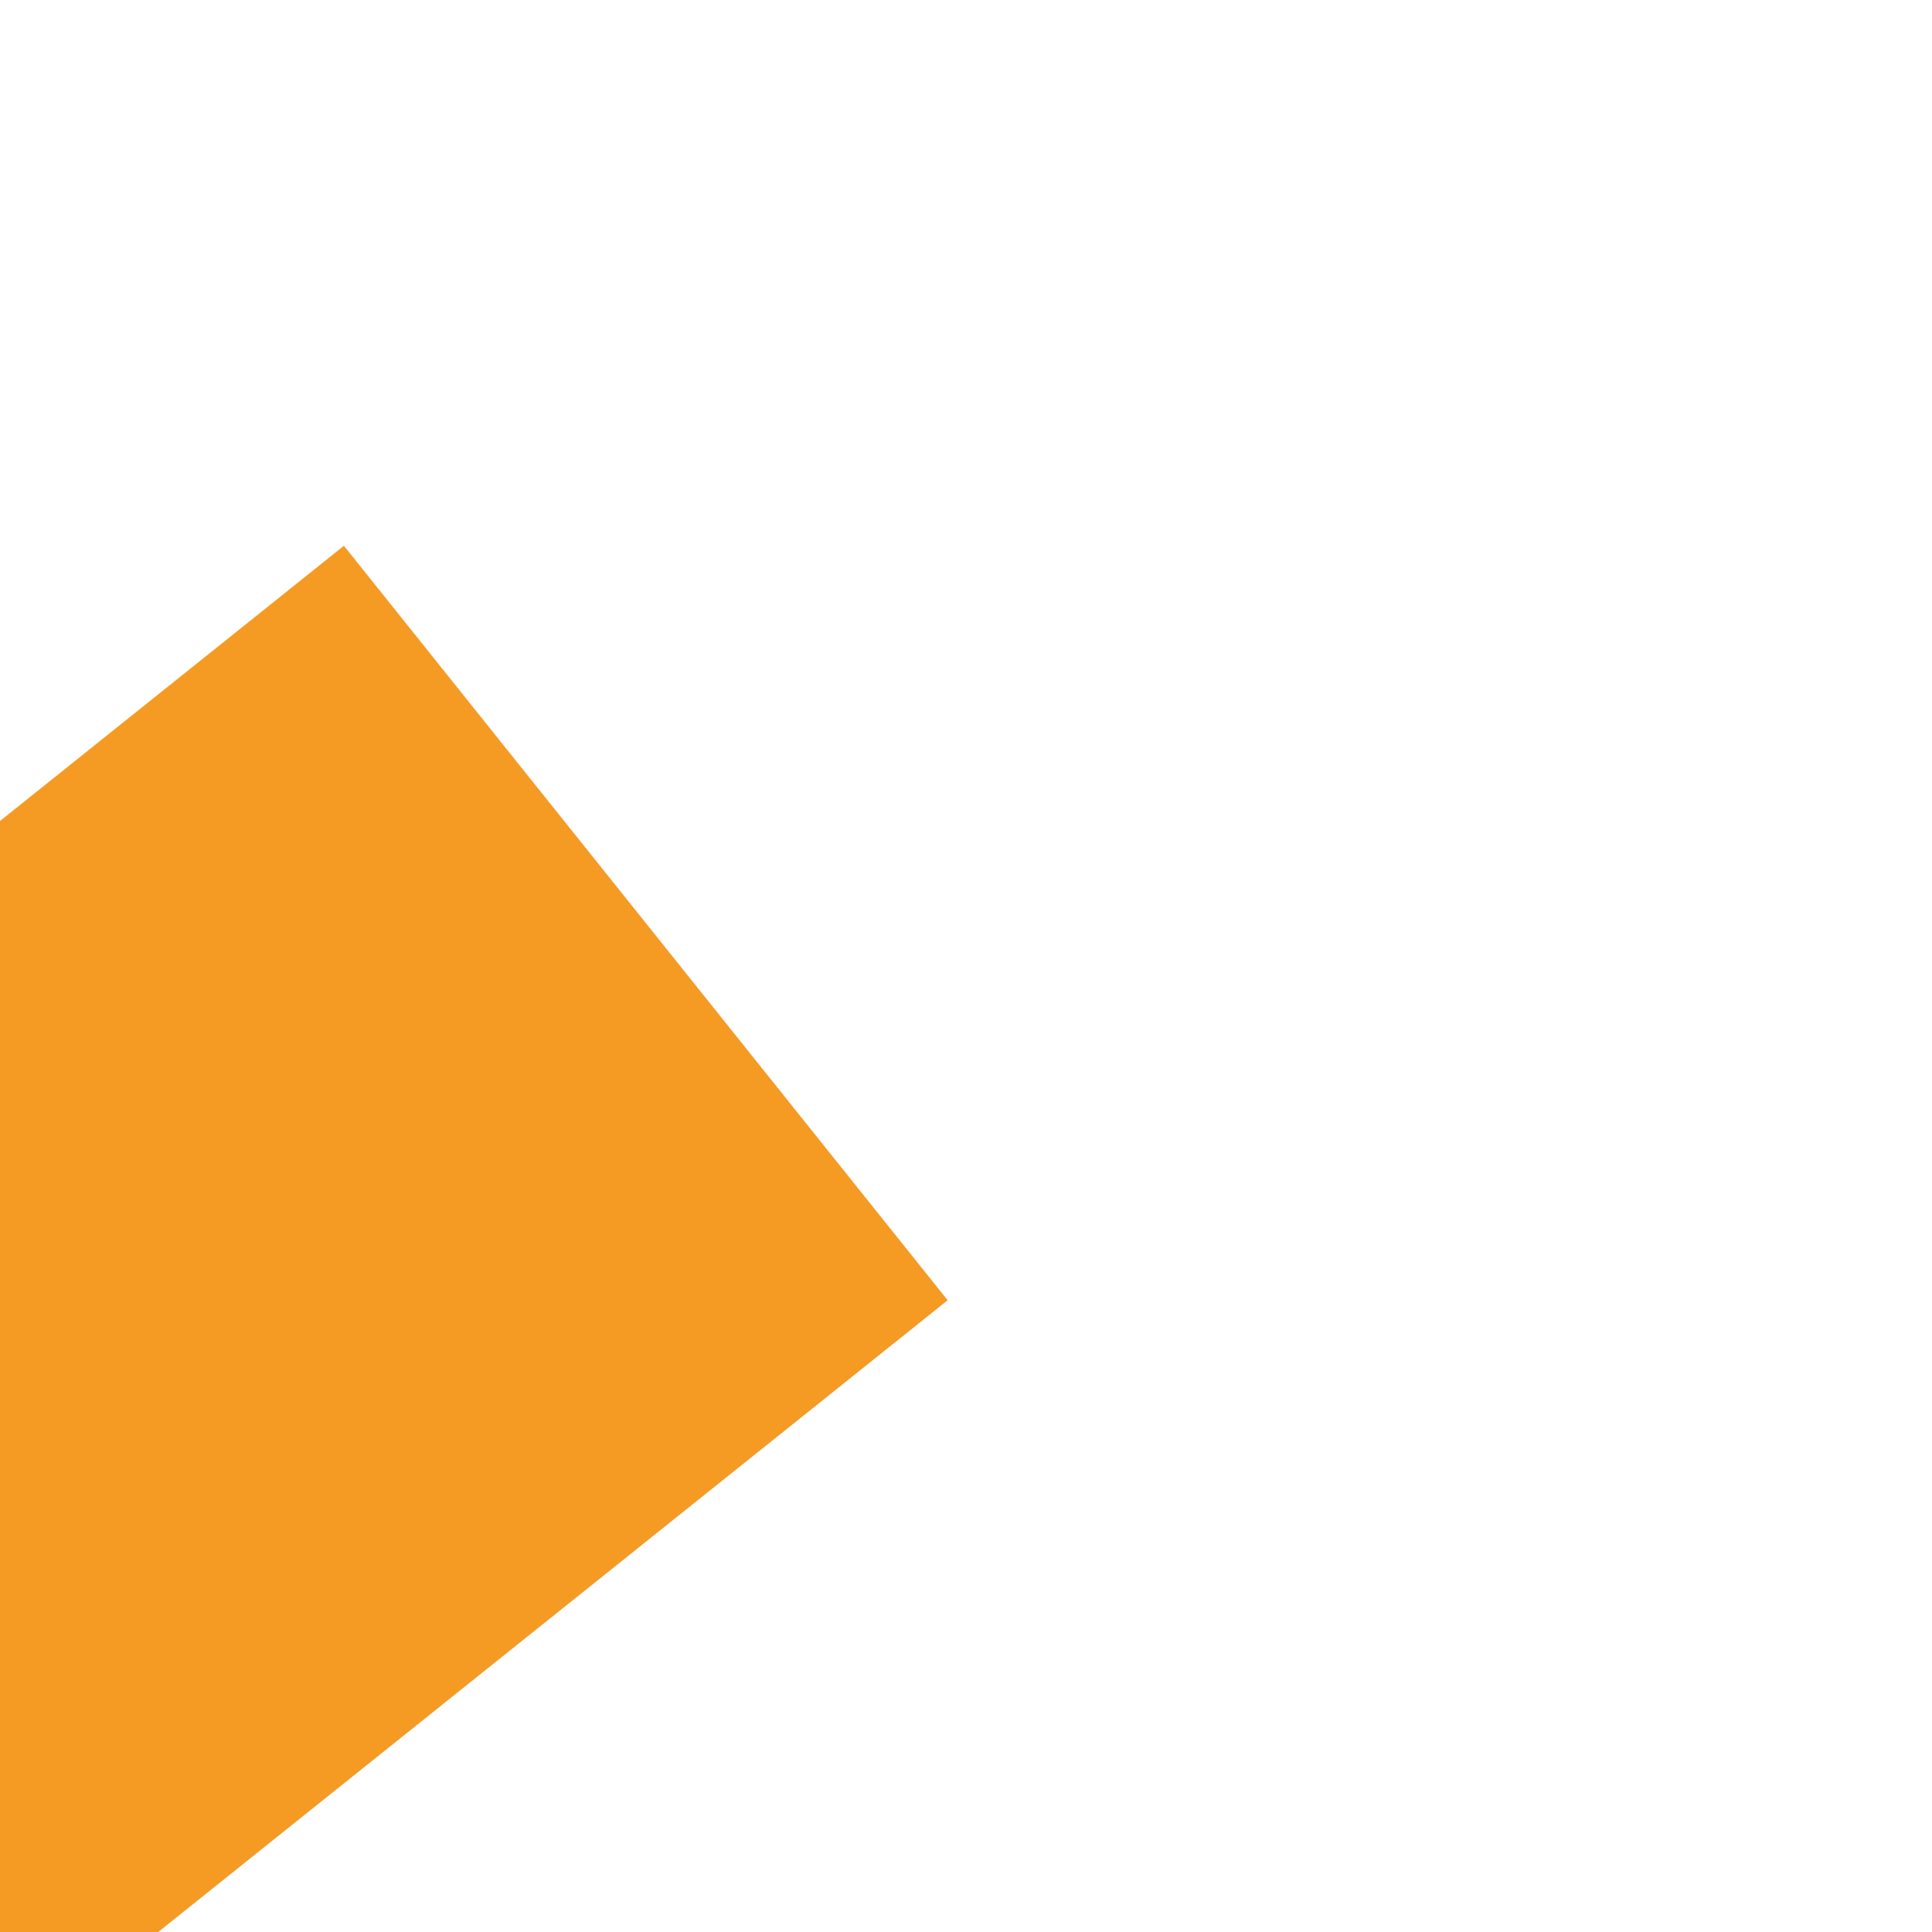 ﻿<?xml version="1.0" encoding="utf-8"?>
<svg version="1.1" xmlns:xlink="http://www.w3.org/1999/xlink" width="6px" height="6px" preserveAspectRatio="xMinYMid meet" viewBox="1068 611  6 4" xmlns="http://www.w3.org/2000/svg">
  <path d="M 1069 643.4  L 1078 634.5  L 1069 625.6  L 1069 643.4  Z " fill-rule="nonzero" fill="#f59a23" stroke="none" transform="matrix(-0.781 0.625 -0.625 -0.781 2253.816 478.411 )" />
  <path d="M 1008 634.5  L 1071 634.5  " stroke-width="3" stroke-dasharray="9,3" stroke="#f59a23" fill="none" transform="matrix(-0.781 0.625 -0.625 -0.781 2253.816 478.411 )" />
</svg>
